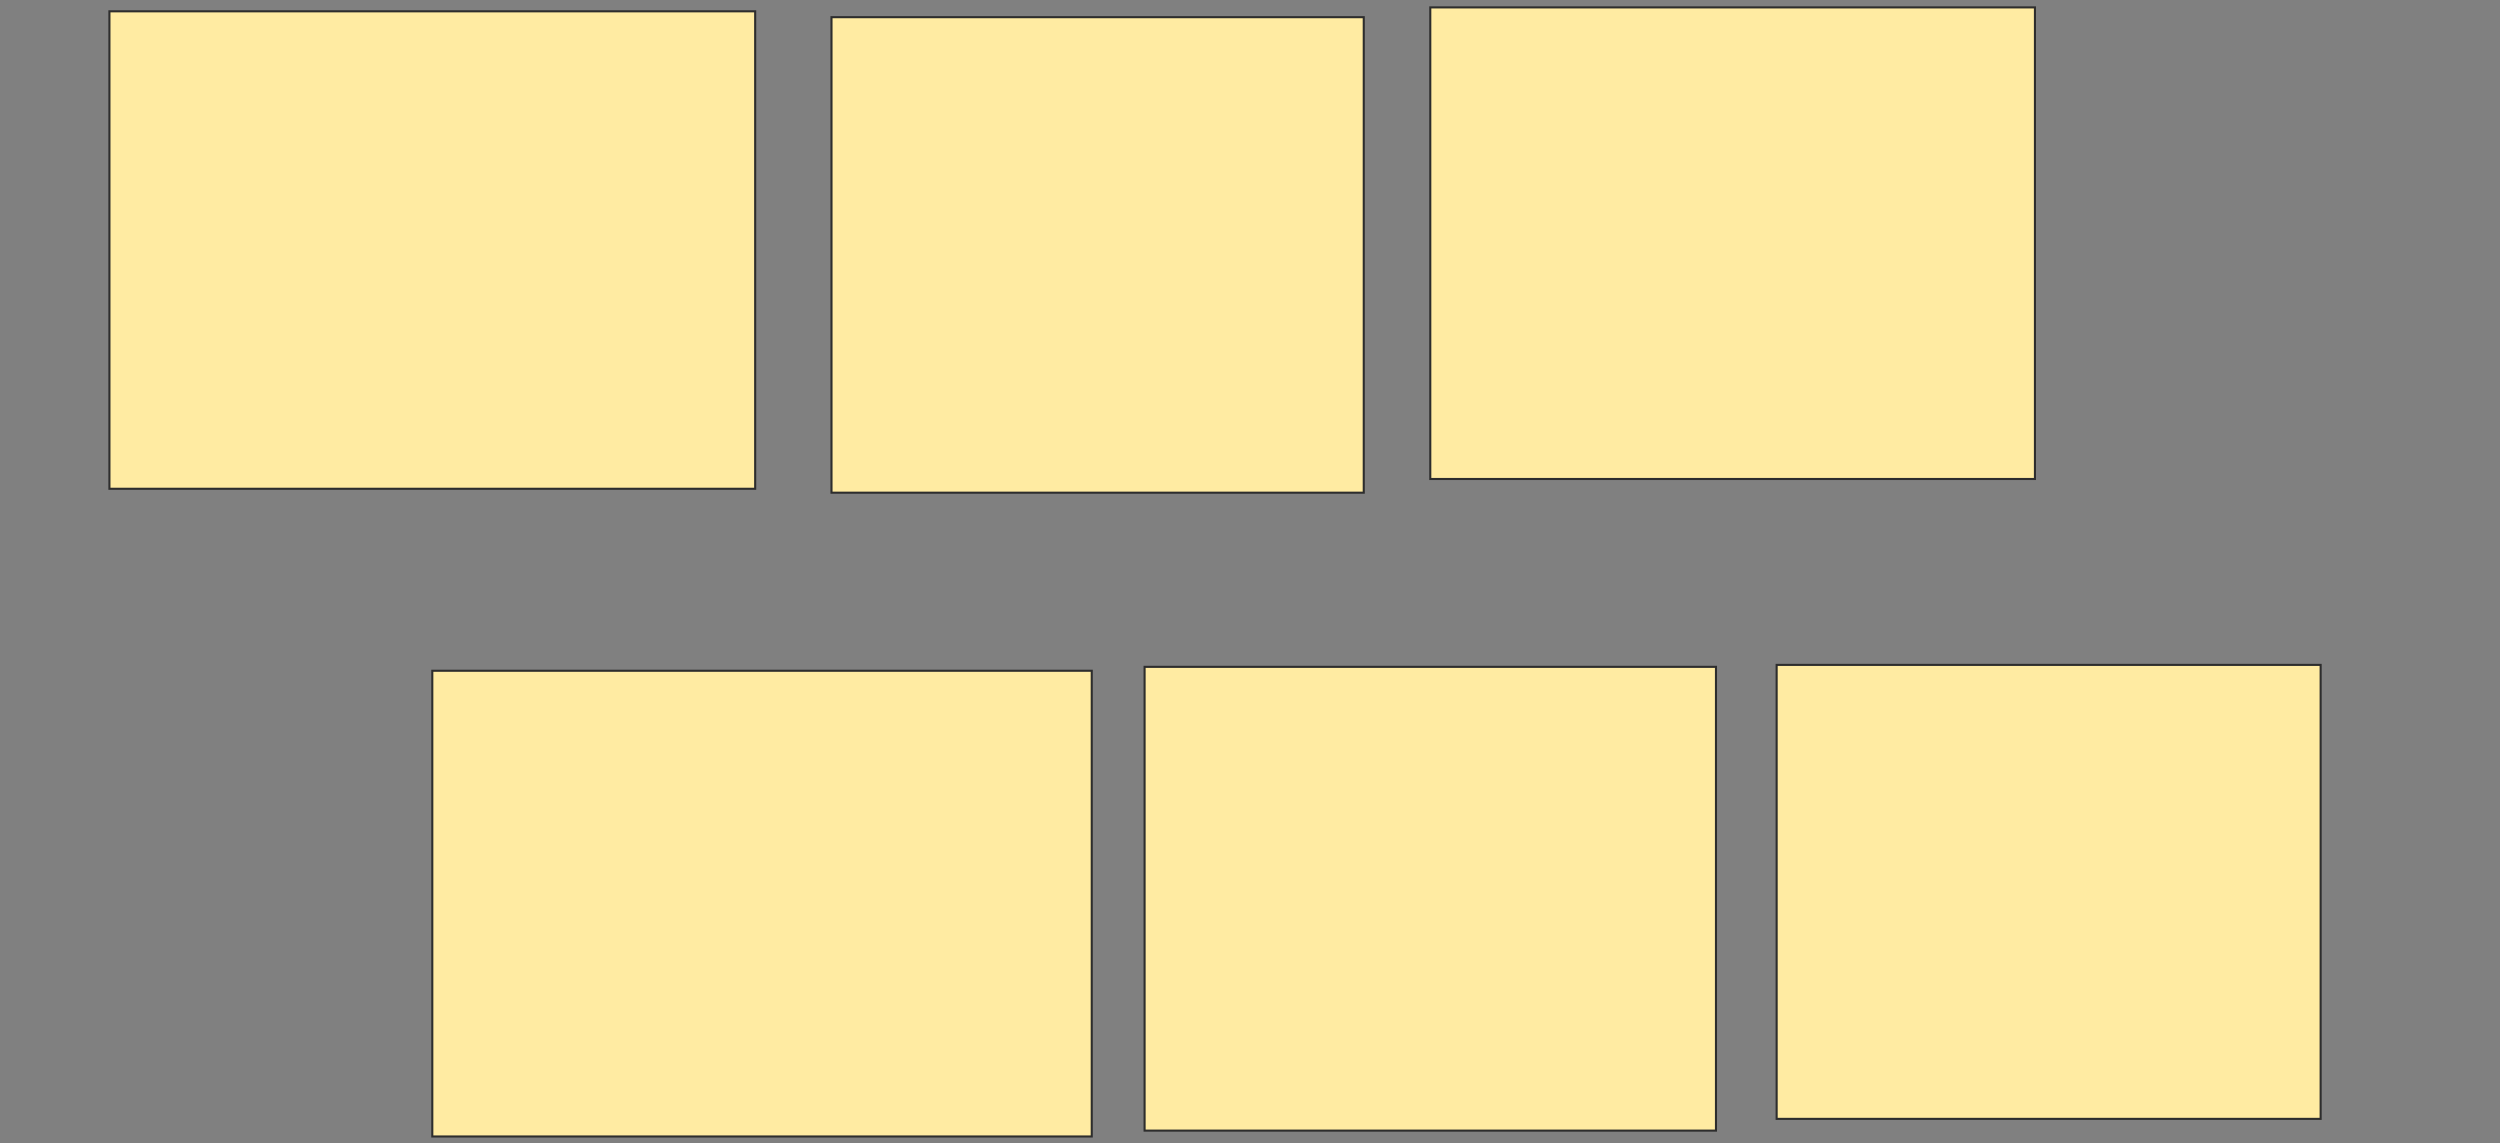<svg xmlns="http://www.w3.org/2000/svg" width="1194" height="546">
 <rect width="100%" height="100%" fill="#808080" stroke="none"/>
 <!-- Created with Image Occlusion Enhanced -->
 <g>
  <title>Labels</title>
 </g>
 <g>
  <title>Masks</title>
  <rect id="e01ee7e4efca4922871968cc71195590-oa-1" height="228.037" width="308.411" y="5.402" x="52.262" stroke="#2D2D2D" fill="#FFEBA2"/>
  <rect id="e01ee7e4efca4922871968cc71195590-oa-2" height="222.43" width="314.953" y="320.355" x="206.467" stroke="#2D2D2D" fill="#FFEBA2"/>
  <rect id="e01ee7e4efca4922871968cc71195590-oa-3" height="227.103" width="254.206" y="8.206" x="397.122" stroke-linecap="null" stroke-linejoin="null" stroke-dasharray="null" stroke="#2D2D2D" fill="#FFEBA2"/>
  <rect id="e01ee7e4efca4922871968cc71195590-oa-4" height="225.234" width="288.785" y="3.533" x="683.103" stroke-linecap="null" stroke-linejoin="null" stroke-dasharray="null" stroke="#2D2D2D" fill="#FFEBA2"/>
  <rect id="e01ee7e4efca4922871968cc71195590-oa-5" height="221.495" width="272.897" y="318.486" x="546.654" stroke-linecap="null" stroke-linejoin="null" stroke-dasharray="null" stroke="#2D2D2D" fill="#FFEBA2"/>
  <rect id="e01ee7e4efca4922871968cc71195590-oa-6" height="216.822" width="259.813" y="317.551" x="848.523" stroke-linecap="null" stroke-linejoin="null" stroke-dasharray="null" stroke="#2D2D2D" fill="#FFEBA2"/>
 </g>
</svg>
